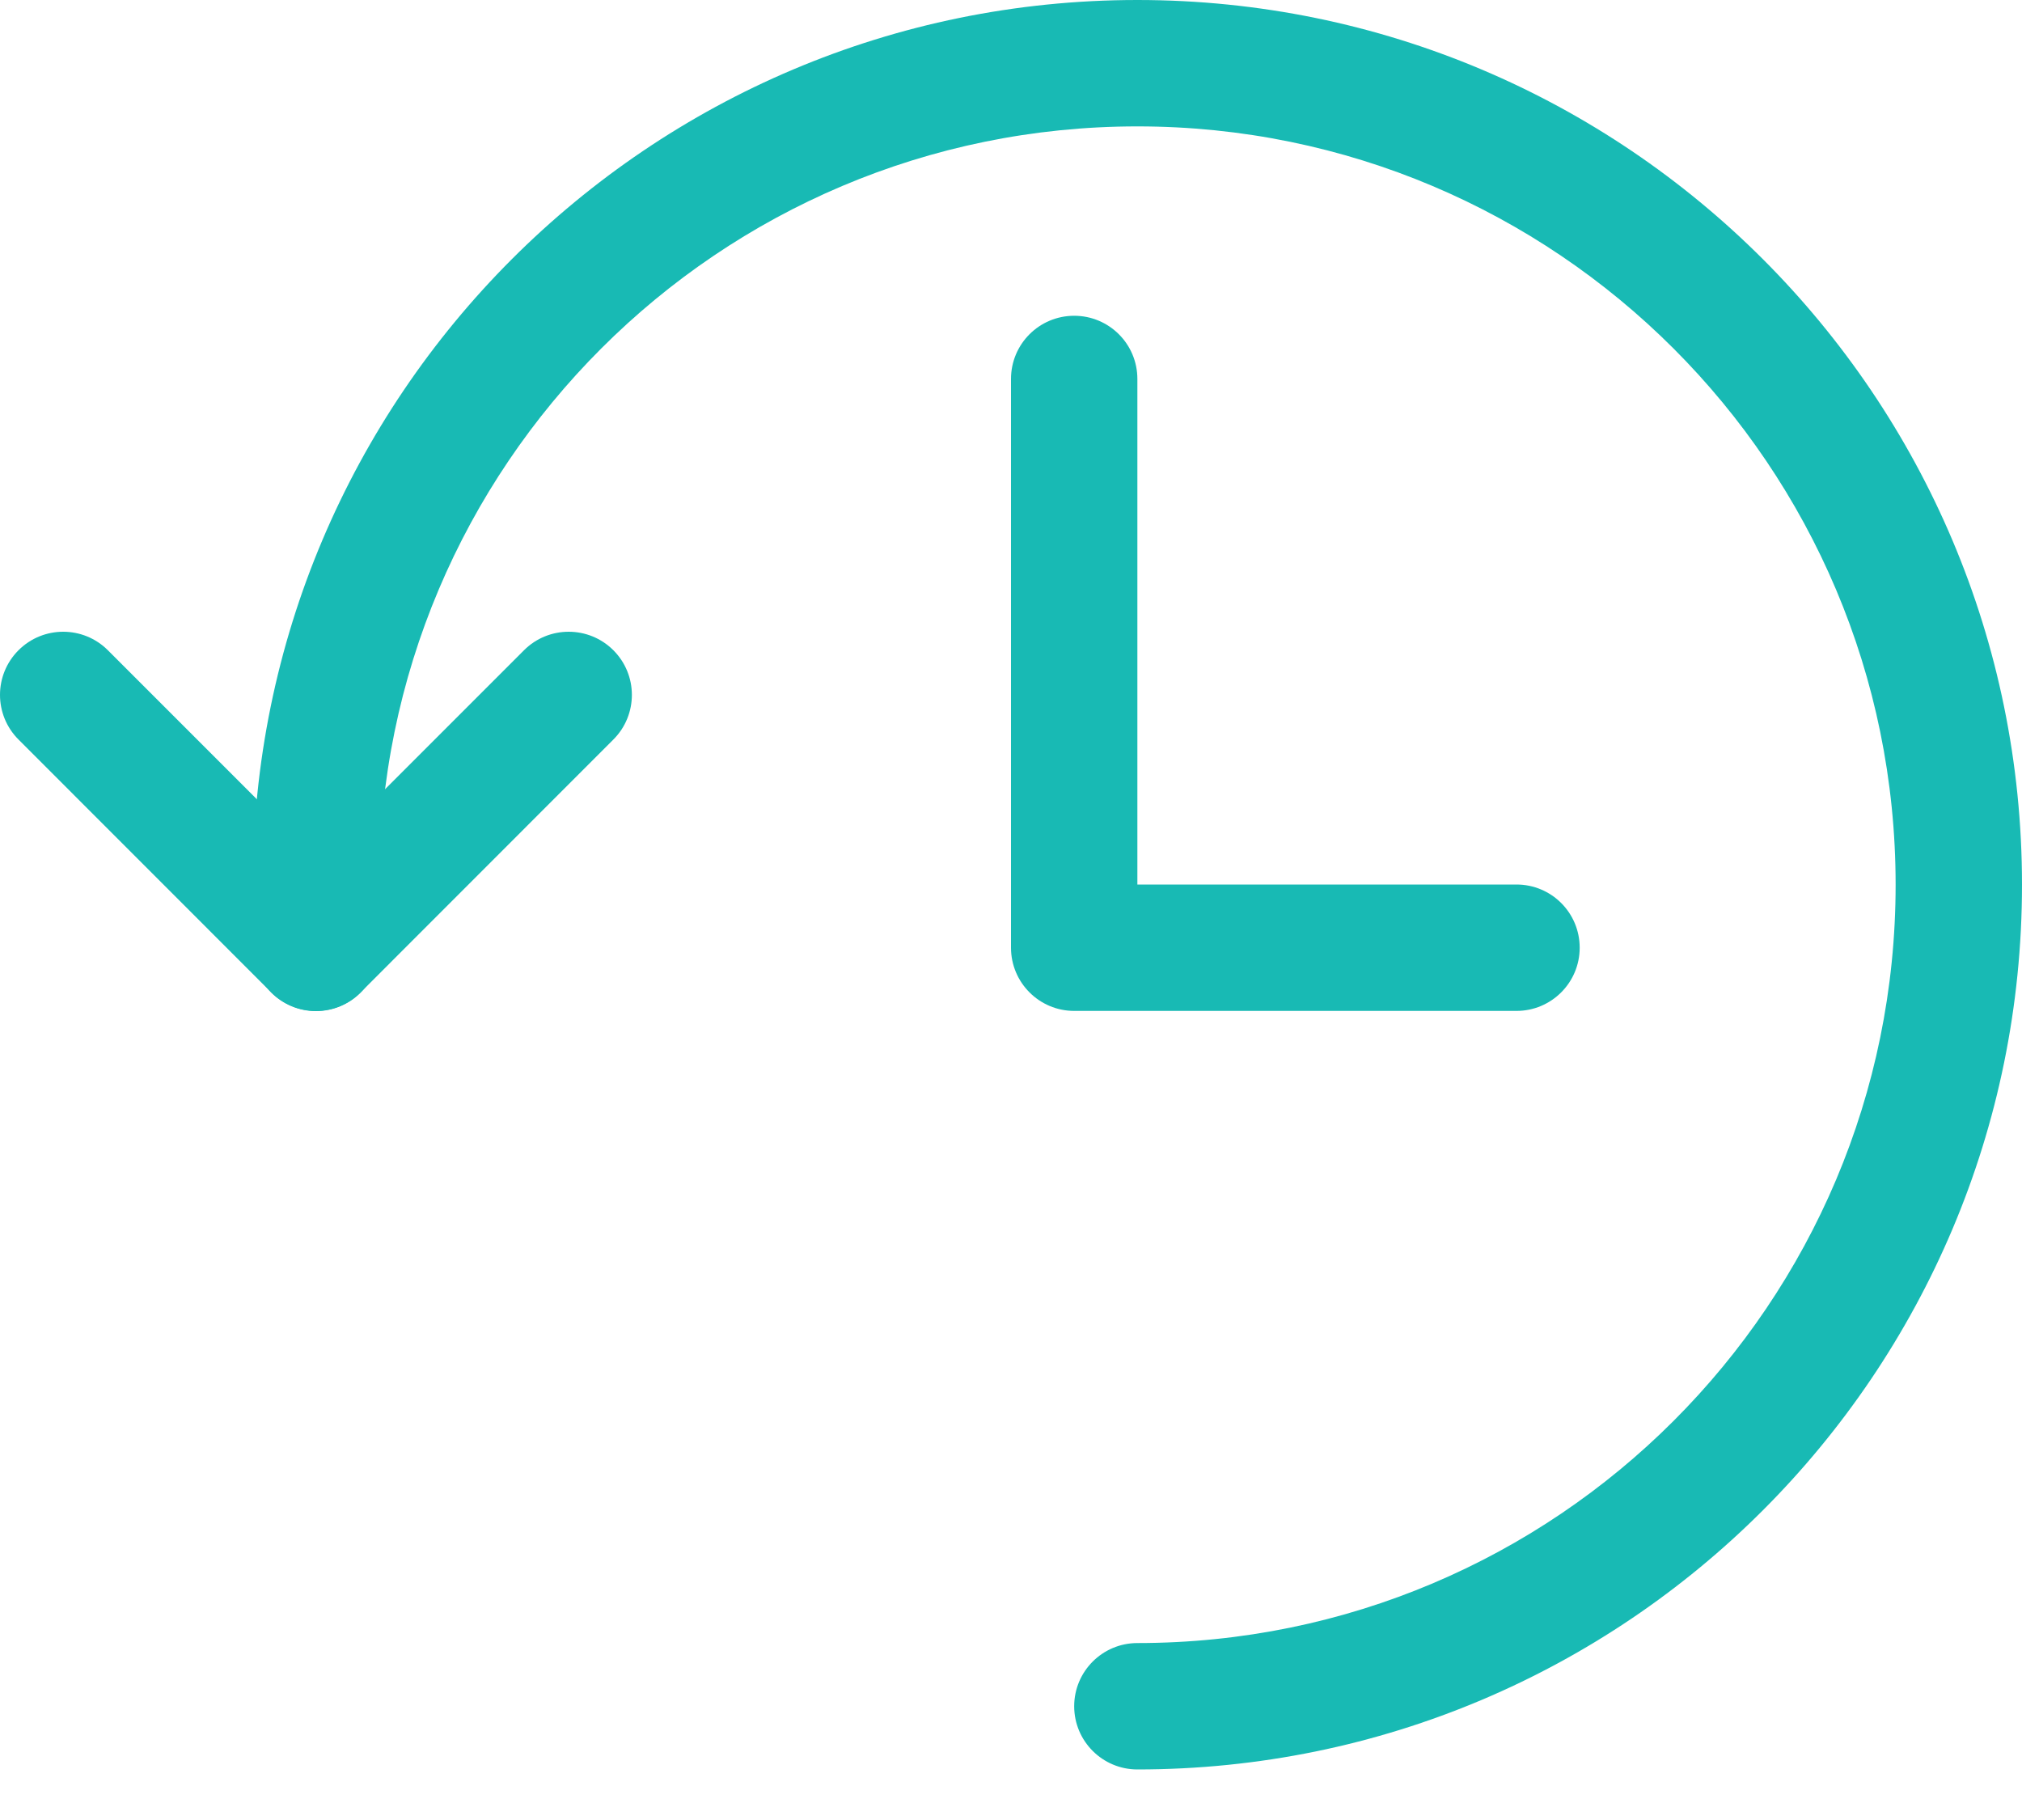 <svg width="20" height="18" viewBox="0 0 20 18" fill="none" xmlns="http://www.w3.org/2000/svg">
<path fill-rule="evenodd" clip-rule="evenodd" d="M2.5 8.75C2.5 3.918 6.418 0 11.25 0C16.082 0 20 3.918 20 8.75C20 13.582 16.082 17.5 11.25 17.5C10.905 17.5 10.625 17.22 10.625 16.875C10.625 16.53 10.905 16.25 11.25 16.25C15.392 16.25 18.75 12.892 18.75 8.75C18.75 4.608 15.392 1.25 11.25 1.25C7.108 1.25 3.75 4.608 3.75 8.75V9.375C3.75 9.72 3.47 10 3.125 10C2.78 10 2.5 9.72 2.5 9.375V8.75Z" fill="#18BAB4"/>
<path fill-rule="evenodd" clip-rule="evenodd" d="M0.183 6.431C0.427 6.187 0.823 6.187 1.067 6.431L3.125 8.489L5.183 6.431C5.427 6.187 5.823 6.187 6.067 6.431C6.311 6.675 6.311 7.07 6.067 7.314L3.567 9.815C3.323 10.059 2.927 10.059 2.683 9.815L0.183 7.314C-0.061 7.07 -0.061 6.675 0.183 6.431Z" fill="#18BAB4"/>
<path fill-rule="evenodd" clip-rule="evenodd" d="M10.625 3.123C10.97 3.123 11.25 3.402 11.25 3.748V8.748H15C15.345 8.748 15.625 9.027 15.625 9.373C15.625 9.718 15.345 9.998 15 9.998H10.625C10.28 9.998 10 9.718 10 9.373V3.748C10 3.402 10.28 3.123 10.625 3.123Z" fill="#18BAB4"/>
</svg>
